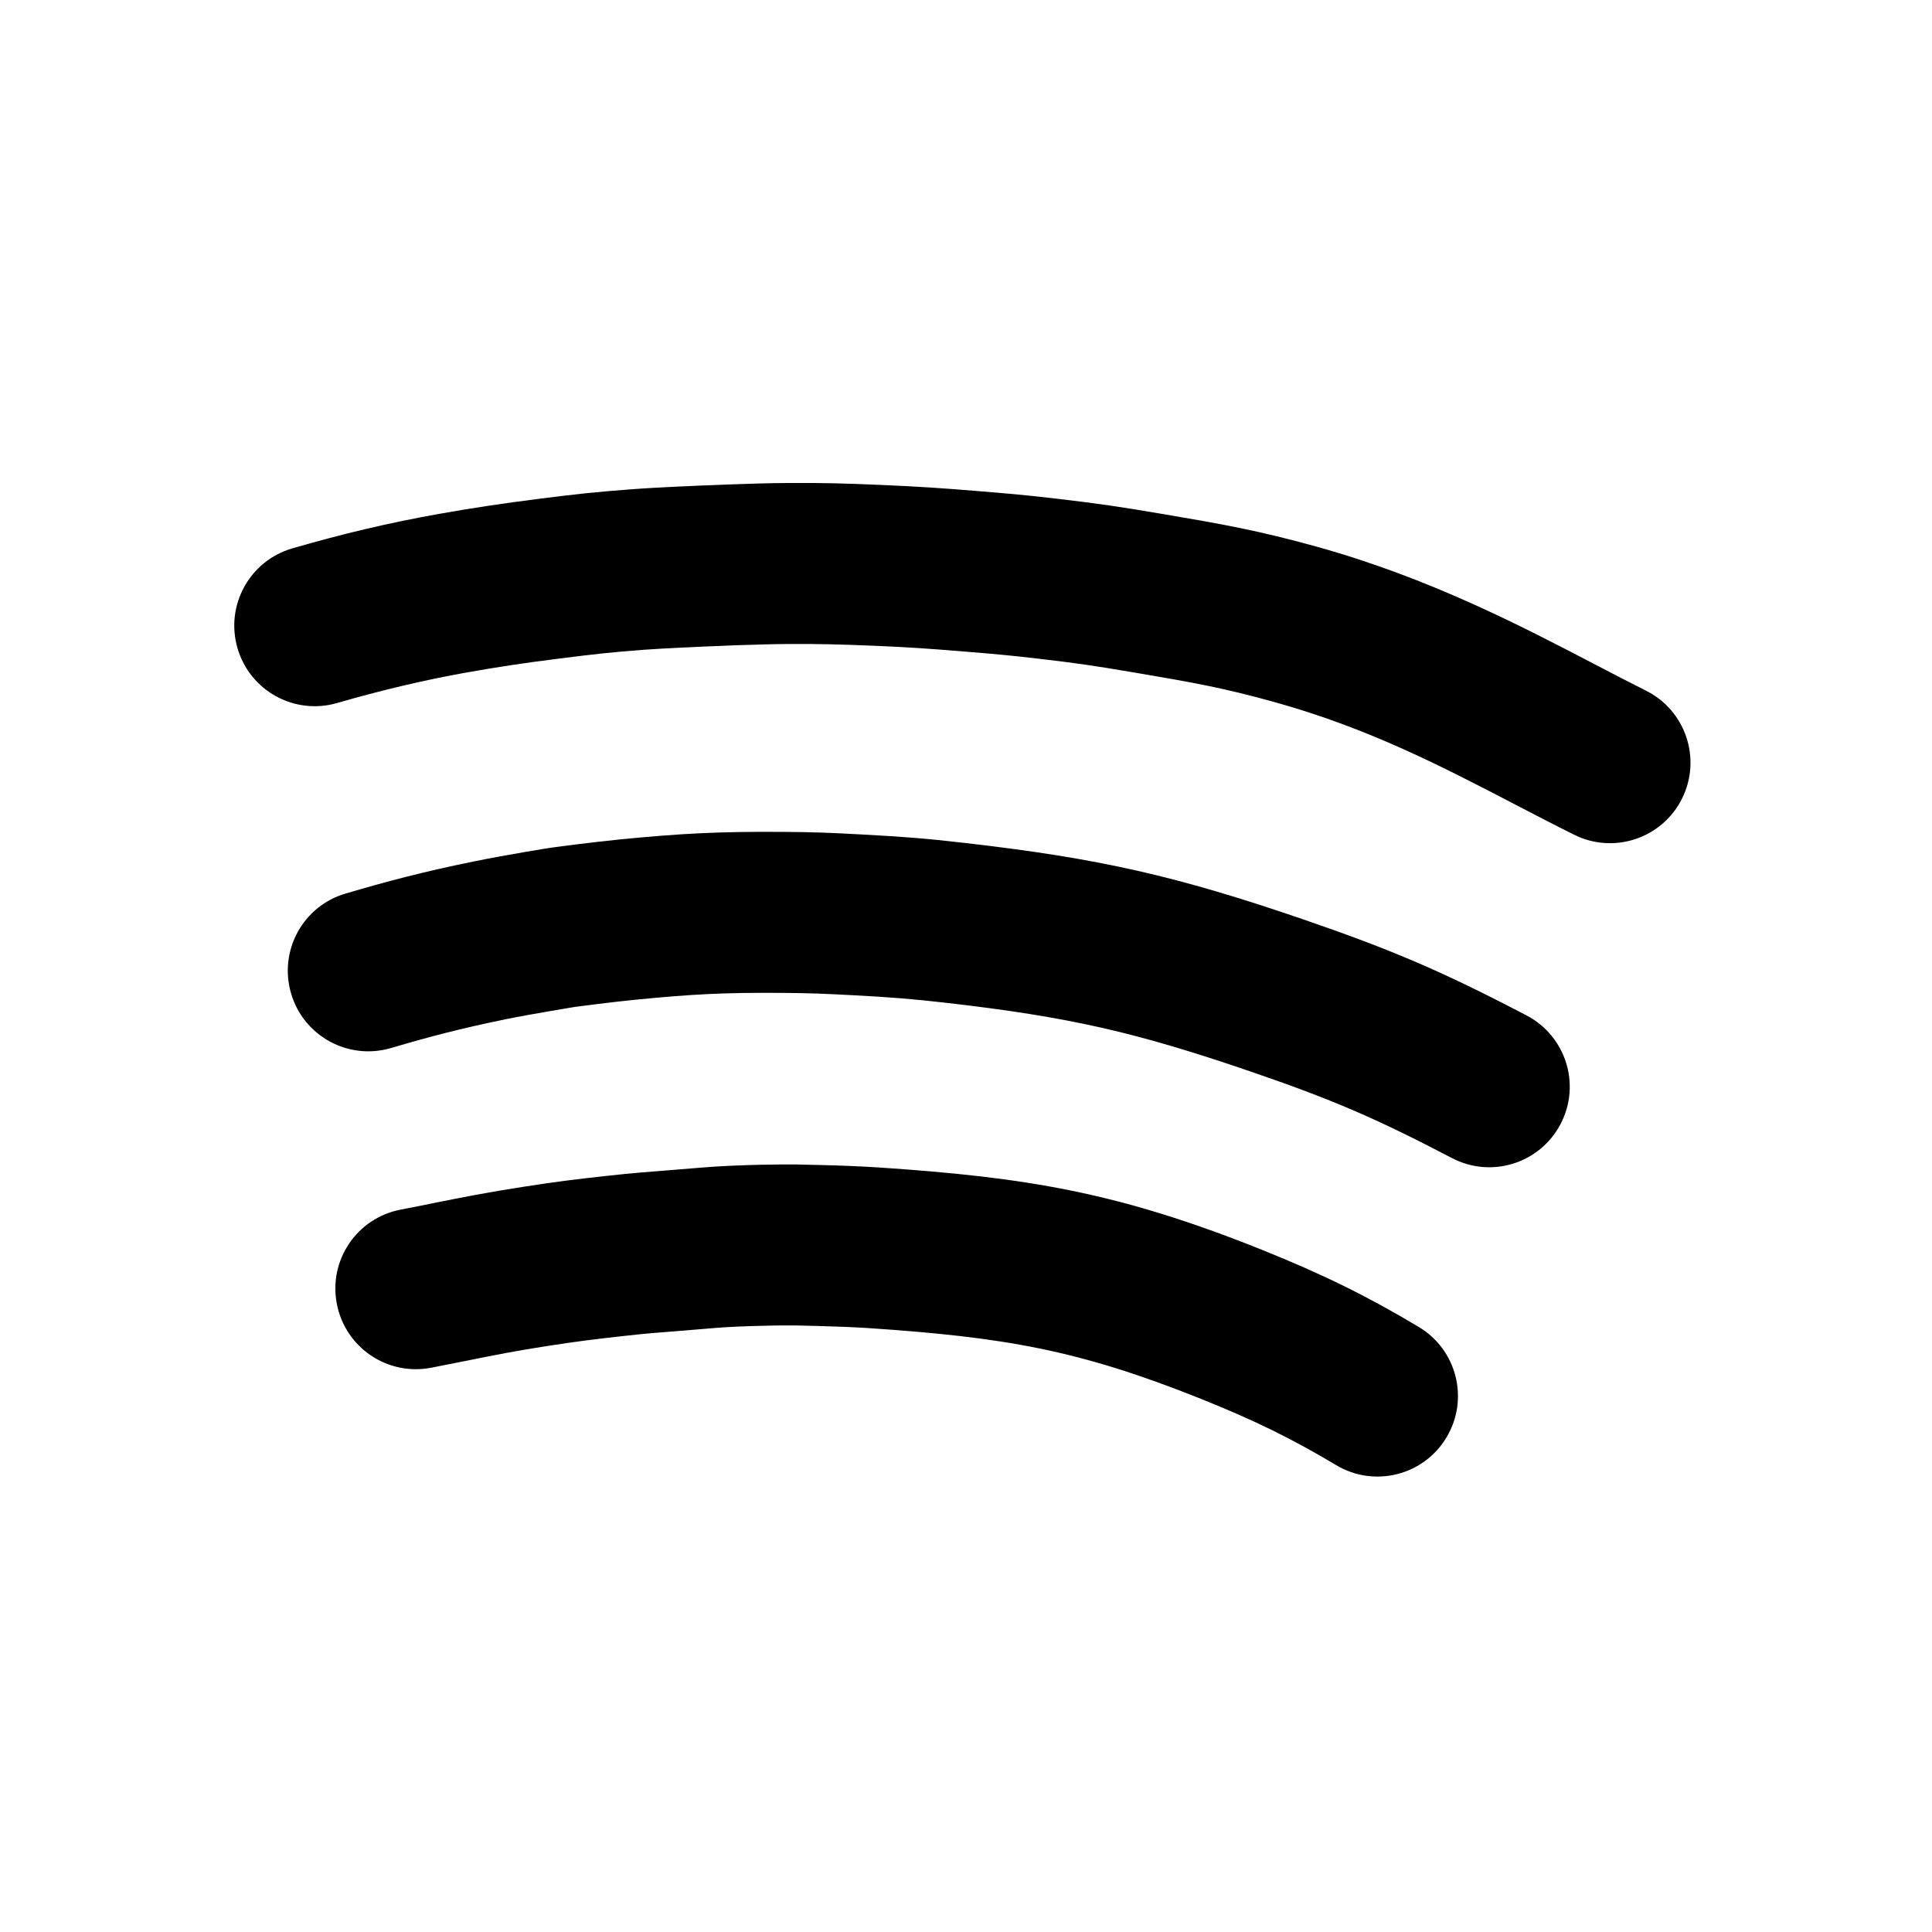 <svg width="24" height="24" viewBox="0 0 24 24" fill="none" xmlns="http://www.w3.org/2000/svg">
<path d="M10.861 8.022C10.434 8.005 10.206 7.998 9.79 8C9.598 8.001 9.345 8.009 9.132 8.016C9.027 8.02 8.935 8.024 8.869 8.027L8.792 8.03L8.766 8.031L8.759 8.032L8.738 8.032L8.681 8.035C8.631 8.037 8.562 8.04 8.484 8.044C8.324 8.051 8.135 8.062 7.993 8.072C7.593 8.102 7.375 8.127 6.963 8.179C6.505 8.236 6.187 8.285 5.801 8.353C5.262 8.449 4.724 8.578 4.188 8.733C3.658 8.887 3.103 8.581 2.95 8.051C2.796 7.52 3.101 6.966 3.632 6.812C4.227 6.639 4.834 6.493 5.453 6.384C5.871 6.31 6.223 6.256 6.714 6.194C7.144 6.14 7.398 6.111 7.845 6.078C8.014 6.065 8.225 6.054 8.388 6.046C8.471 6.042 8.543 6.039 8.595 6.037L8.656 6.034L8.673 6.033L8.675 6.033L8.703 6.032L8.784 6.029C8.853 6.026 8.95 6.022 9.059 6.018C9.275 6.01 9.555 6.001 9.779 6C10.237 5.997 10.499 6.005 10.944 6.024C11.41 6.044 11.675 6.062 12.132 6.099C12.512 6.13 12.737 6.149 13.128 6.195C13.632 6.254 13.92 6.296 14.418 6.381L14.466 6.389C15.169 6.509 15.62 6.586 16.367 6.794C17.758 7.182 18.896 7.775 19.818 8.256C20.04 8.372 20.249 8.481 20.446 8.579C20.94 8.825 21.141 9.426 20.895 9.92C20.649 10.414 20.049 10.616 19.554 10.369C19.306 10.246 19.062 10.119 18.818 9.992C17.91 9.52 17 9.046 15.831 8.721C15.182 8.541 14.817 8.478 14.112 8.358L14.081 8.353C13.617 8.273 13.363 8.236 12.896 8.182C12.539 8.14 12.341 8.123 11.97 8.093C11.531 8.057 11.293 8.04 10.861 8.022Z" fill="black"/>
<path d="M9.704 12.334C8.992 12.329 8.606 12.349 7.893 12.419C7.75 12.433 7.561 12.455 7.401 12.475C7.323 12.485 7.254 12.494 7.205 12.5L7.147 12.508L7.14 12.508L7.131 12.51L7.065 12.521C7.009 12.53 6.93 12.543 6.841 12.559C6.659 12.59 6.444 12.628 6.284 12.661C5.722 12.776 5.333 12.879 4.857 13.019C4.327 13.175 3.771 12.871 3.616 12.341C3.46 11.811 3.763 11.255 4.293 11.1C4.81 10.948 5.254 10.83 5.882 10.702C6.076 10.662 6.317 10.619 6.503 10.587C6.597 10.571 6.68 10.557 6.74 10.547L6.81 10.536L6.836 10.532L6.85 10.53L6.886 10.525L6.947 10.517C6.999 10.51 7.072 10.501 7.154 10.49C7.317 10.47 7.528 10.445 7.698 10.428C8.475 10.352 8.931 10.329 9.716 10.334C10.104 10.336 10.326 10.345 10.703 10.366C11.202 10.393 11.494 10.414 11.999 10.473C13.65 10.663 14.608 10.879 16.181 11.418C17.292 11.799 17.923 12.07 18.963 12.614C19.453 12.87 19.642 13.474 19.386 13.963C19.13 14.453 18.526 14.642 18.037 14.386C17.086 13.889 16.548 13.658 15.533 13.31C14.096 12.818 13.279 12.634 11.77 12.459C11.313 12.407 11.063 12.388 10.595 12.363C10.24 12.344 10.05 12.336 9.704 12.334Z" fill="black"/>
<path d="M8.865 16.498C9.051 16.482 9.289 16.473 9.494 16.469C9.593 16.466 9.68 16.465 9.742 16.465L9.813 16.465L9.83 16.465L9.848 16.465L9.92 16.466C9.981 16.467 10.067 16.469 10.165 16.472C10.364 16.477 10.598 16.486 10.773 16.497C12.476 16.611 13.396 16.767 14.926 17.38C15.611 17.655 16.065 17.882 16.599 18.201C17.073 18.484 17.687 18.329 17.97 17.854C18.253 17.38 18.098 16.766 17.623 16.483C16.997 16.109 16.449 15.836 15.67 15.523C13.894 14.812 12.756 14.625 10.906 14.502C10.69 14.488 10.424 14.478 10.22 14.473C10.116 14.47 10.025 14.468 9.959 14.467L9.882 14.465L9.853 14.465L9.839 14.465L9.831 14.465L9.808 14.465L9.726 14.465C9.658 14.466 9.561 14.467 9.451 14.469C9.234 14.474 8.943 14.484 8.691 14.506C8.556 14.518 8.434 14.527 8.313 14.537C8.076 14.555 7.846 14.573 7.548 14.606C7.142 14.65 6.907 14.68 6.5 14.743C6.068 14.809 5.711 14.88 5.376 14.947C5.241 14.975 5.11 15.001 4.979 15.026C4.436 15.129 4.08 15.652 4.184 16.195C4.287 16.738 4.81 17.094 5.353 16.991C5.52 16.959 5.67 16.929 5.814 16.9C6.129 16.836 6.418 16.779 6.802 16.72C7.178 16.662 7.385 16.636 7.767 16.594C8.036 16.564 8.215 16.55 8.43 16.534C8.554 16.524 8.691 16.513 8.865 16.498Z" fill="black"/>
</svg>

